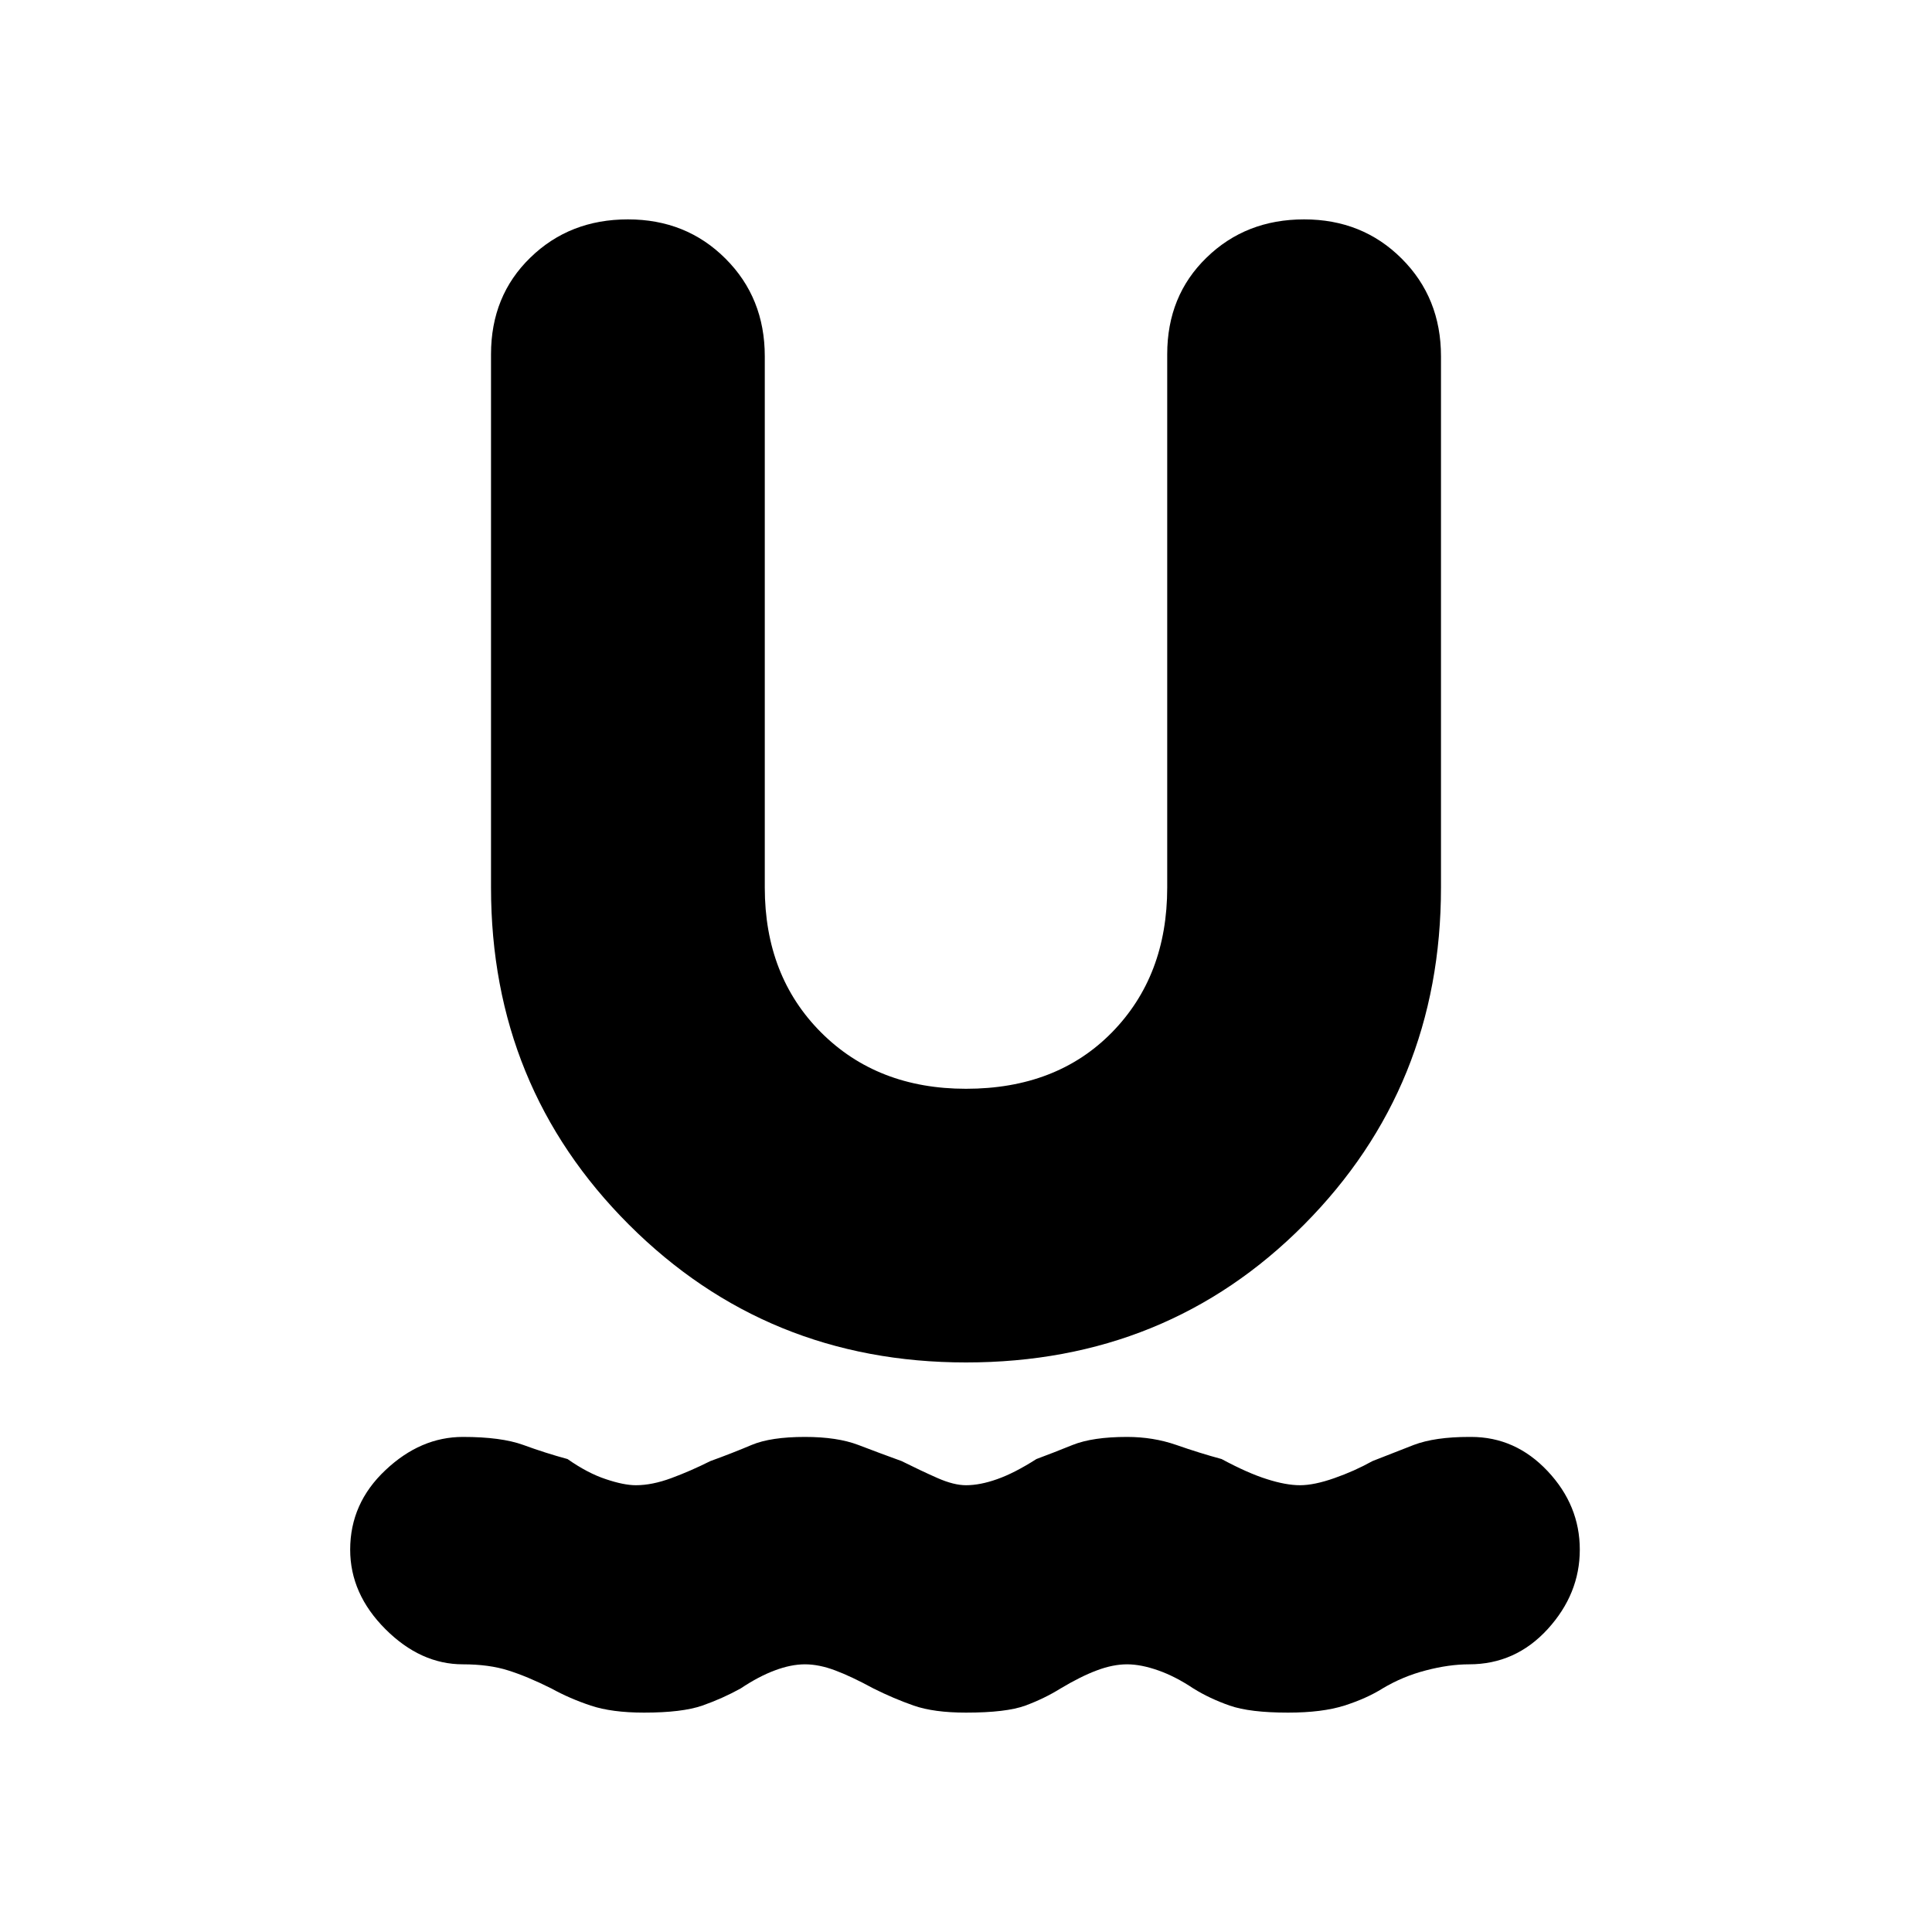 <svg xmlns="http://www.w3.org/2000/svg" height="20" width="20"><path d="M6.667 17.729q-.334 0-.552-.073-.219-.073-.407-.177-.25-.125-.448-.187-.198-.063-.468-.063-.438 0-.802-.364-.365-.365-.365-.823 0-.48.365-.823.364-.344.802-.344.396 0 .625.083.229.084.458.146.208.146.396.208.187.063.312.063.167 0 .365-.073.198-.073.406-.177.229-.083.427-.167.198-.083.552-.083.334 0 .552.083.219.084.448.167.209.104.375.177.167.073.292.073.146 0 .323-.063.177-.062.406-.208.167-.062.375-.146.208-.083.563-.083.271 0 .51.083.24.084.469.146.271.146.469.208.197.063.343.063.146 0 .354-.073.209-.073.396-.177.209-.083.427-.167.219-.083.573-.083h.021q.459 0 .792.354t.333.813q0 .458-.333.823-.333.364-.813.364-.208 0-.448.063-.239.062-.448.187-.166.104-.395.177t-.584.073q-.395 0-.604-.073-.208-.073-.375-.177-.187-.125-.364-.187-.178-.063-.323-.063-.146 0-.313.063-.166.062-.375.187-.167.104-.364.177-.198.073-.615.073-.333 0-.542-.073-.208-.073-.416-.177-.23-.125-.396-.187-.167-.063-.313-.063-.145 0-.312.063-.167.062-.354.187-.188.104-.396.177-.209.073-.604.073ZM10 14.104q-2.062 0-3.49-1.427-1.427-1.427-1.427-3.489V3.667q0-.605.407-1 .406-.396 1.01-.396t1.01.406q.407.406.407 1.011v5.5q0 .916.583 1.5.583.583 1.5.583.938 0 1.51-.583.573-.584.573-1.5V3.667q0-.605.407-1 .406-.396 1.01-.396t1.01.406q.407.406.407 1.011v5.5q0 2.062-1.417 3.489T10 14.104Z"/></svg>